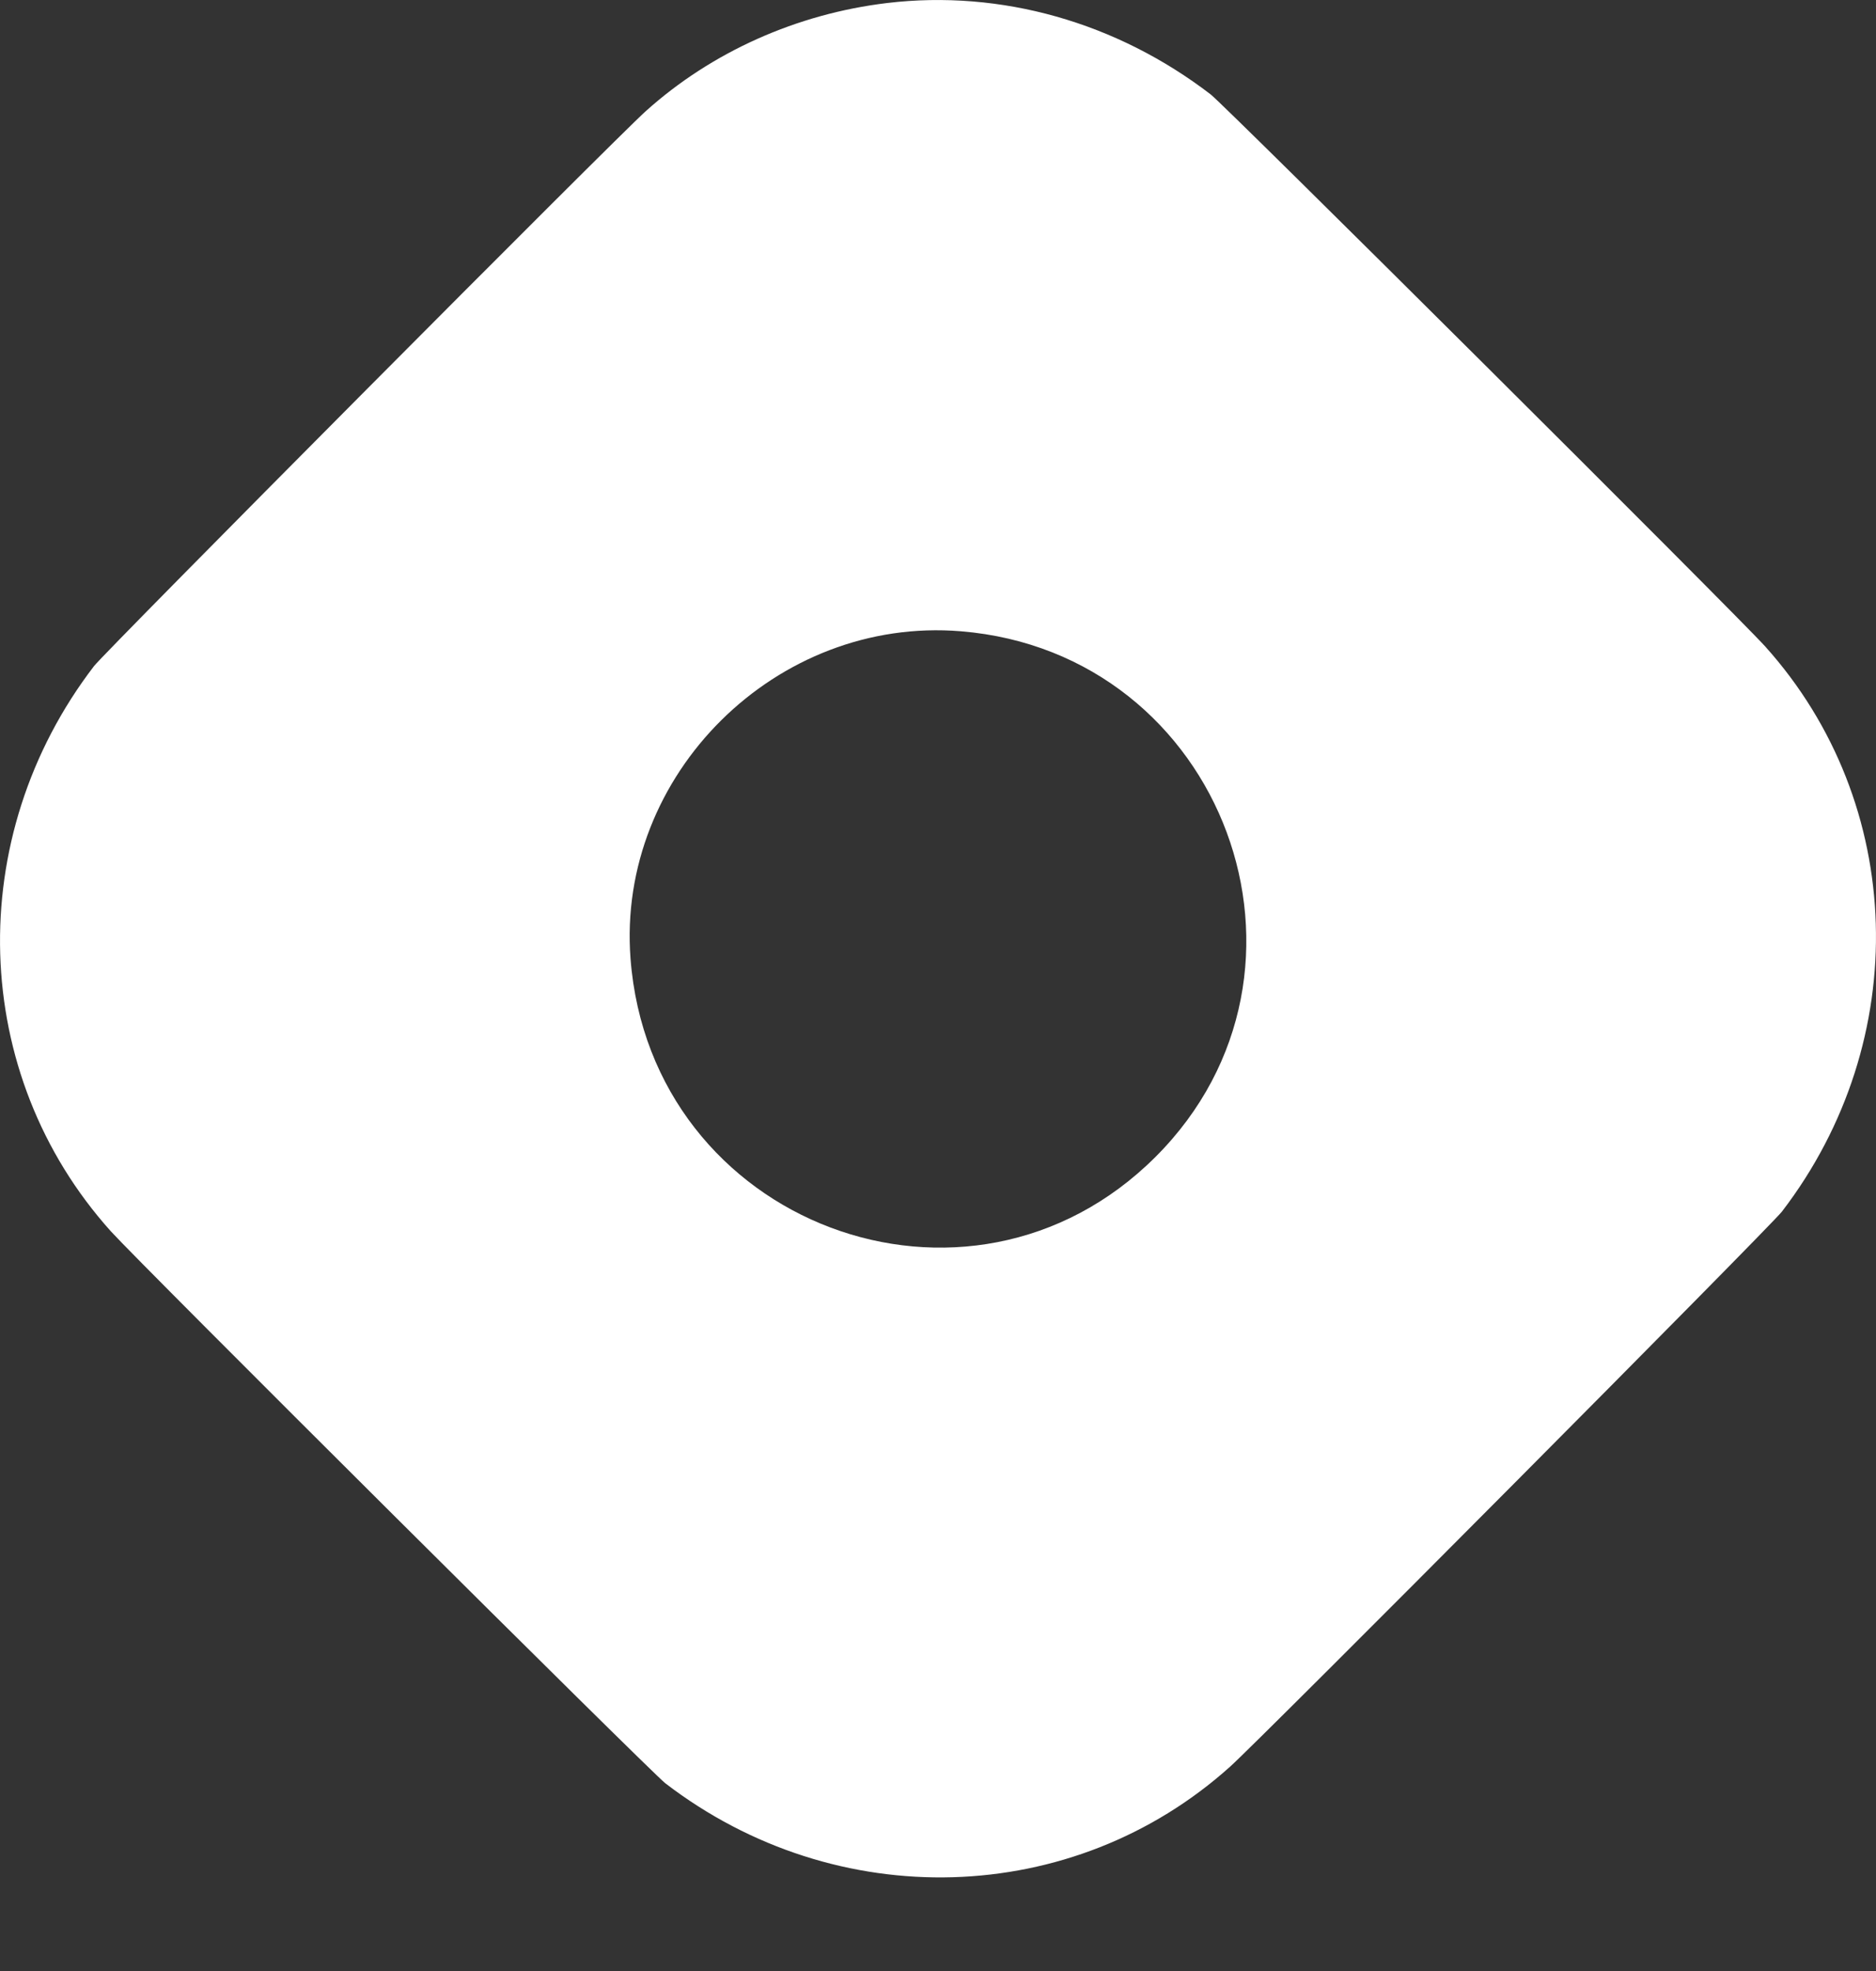 <svg width="20" height="21" viewBox="0 0 20 21" fill="none" xmlns="http://www.w3.org/2000/svg">
<rect x="0" y="0" width="20" height="21" fill="#333333" stroke="none"/>
<path fill-rule="evenodd" clip-rule="evenodd" d="M9.459 0.032C8.495 0.147 7.587 0.553 6.885 1.184C6.551 1.483 1.123 6.941 1.003 7.096C-0.398 8.922 -0.324 11.443 1.181 13.118C1.481 13.451 6.938 18.88 7.093 19C8.92 20.401 11.44 20.327 13.115 18.822C13.449 18.522 18.877 13.065 18.997 12.909C20.398 11.083 20.324 8.562 18.819 6.888C18.519 6.554 13.062 1.125 12.907 1.006C11.903 0.236 10.671 -0.112 9.459 0.032ZM10.245 6.726C13.048 6.956 14.304 10.342 12.321 12.324C10.325 14.32 6.938 13.044 6.722 10.214C6.572 8.253 8.278 6.564 10.245 6.726Z" fill="white"/>
</svg>
